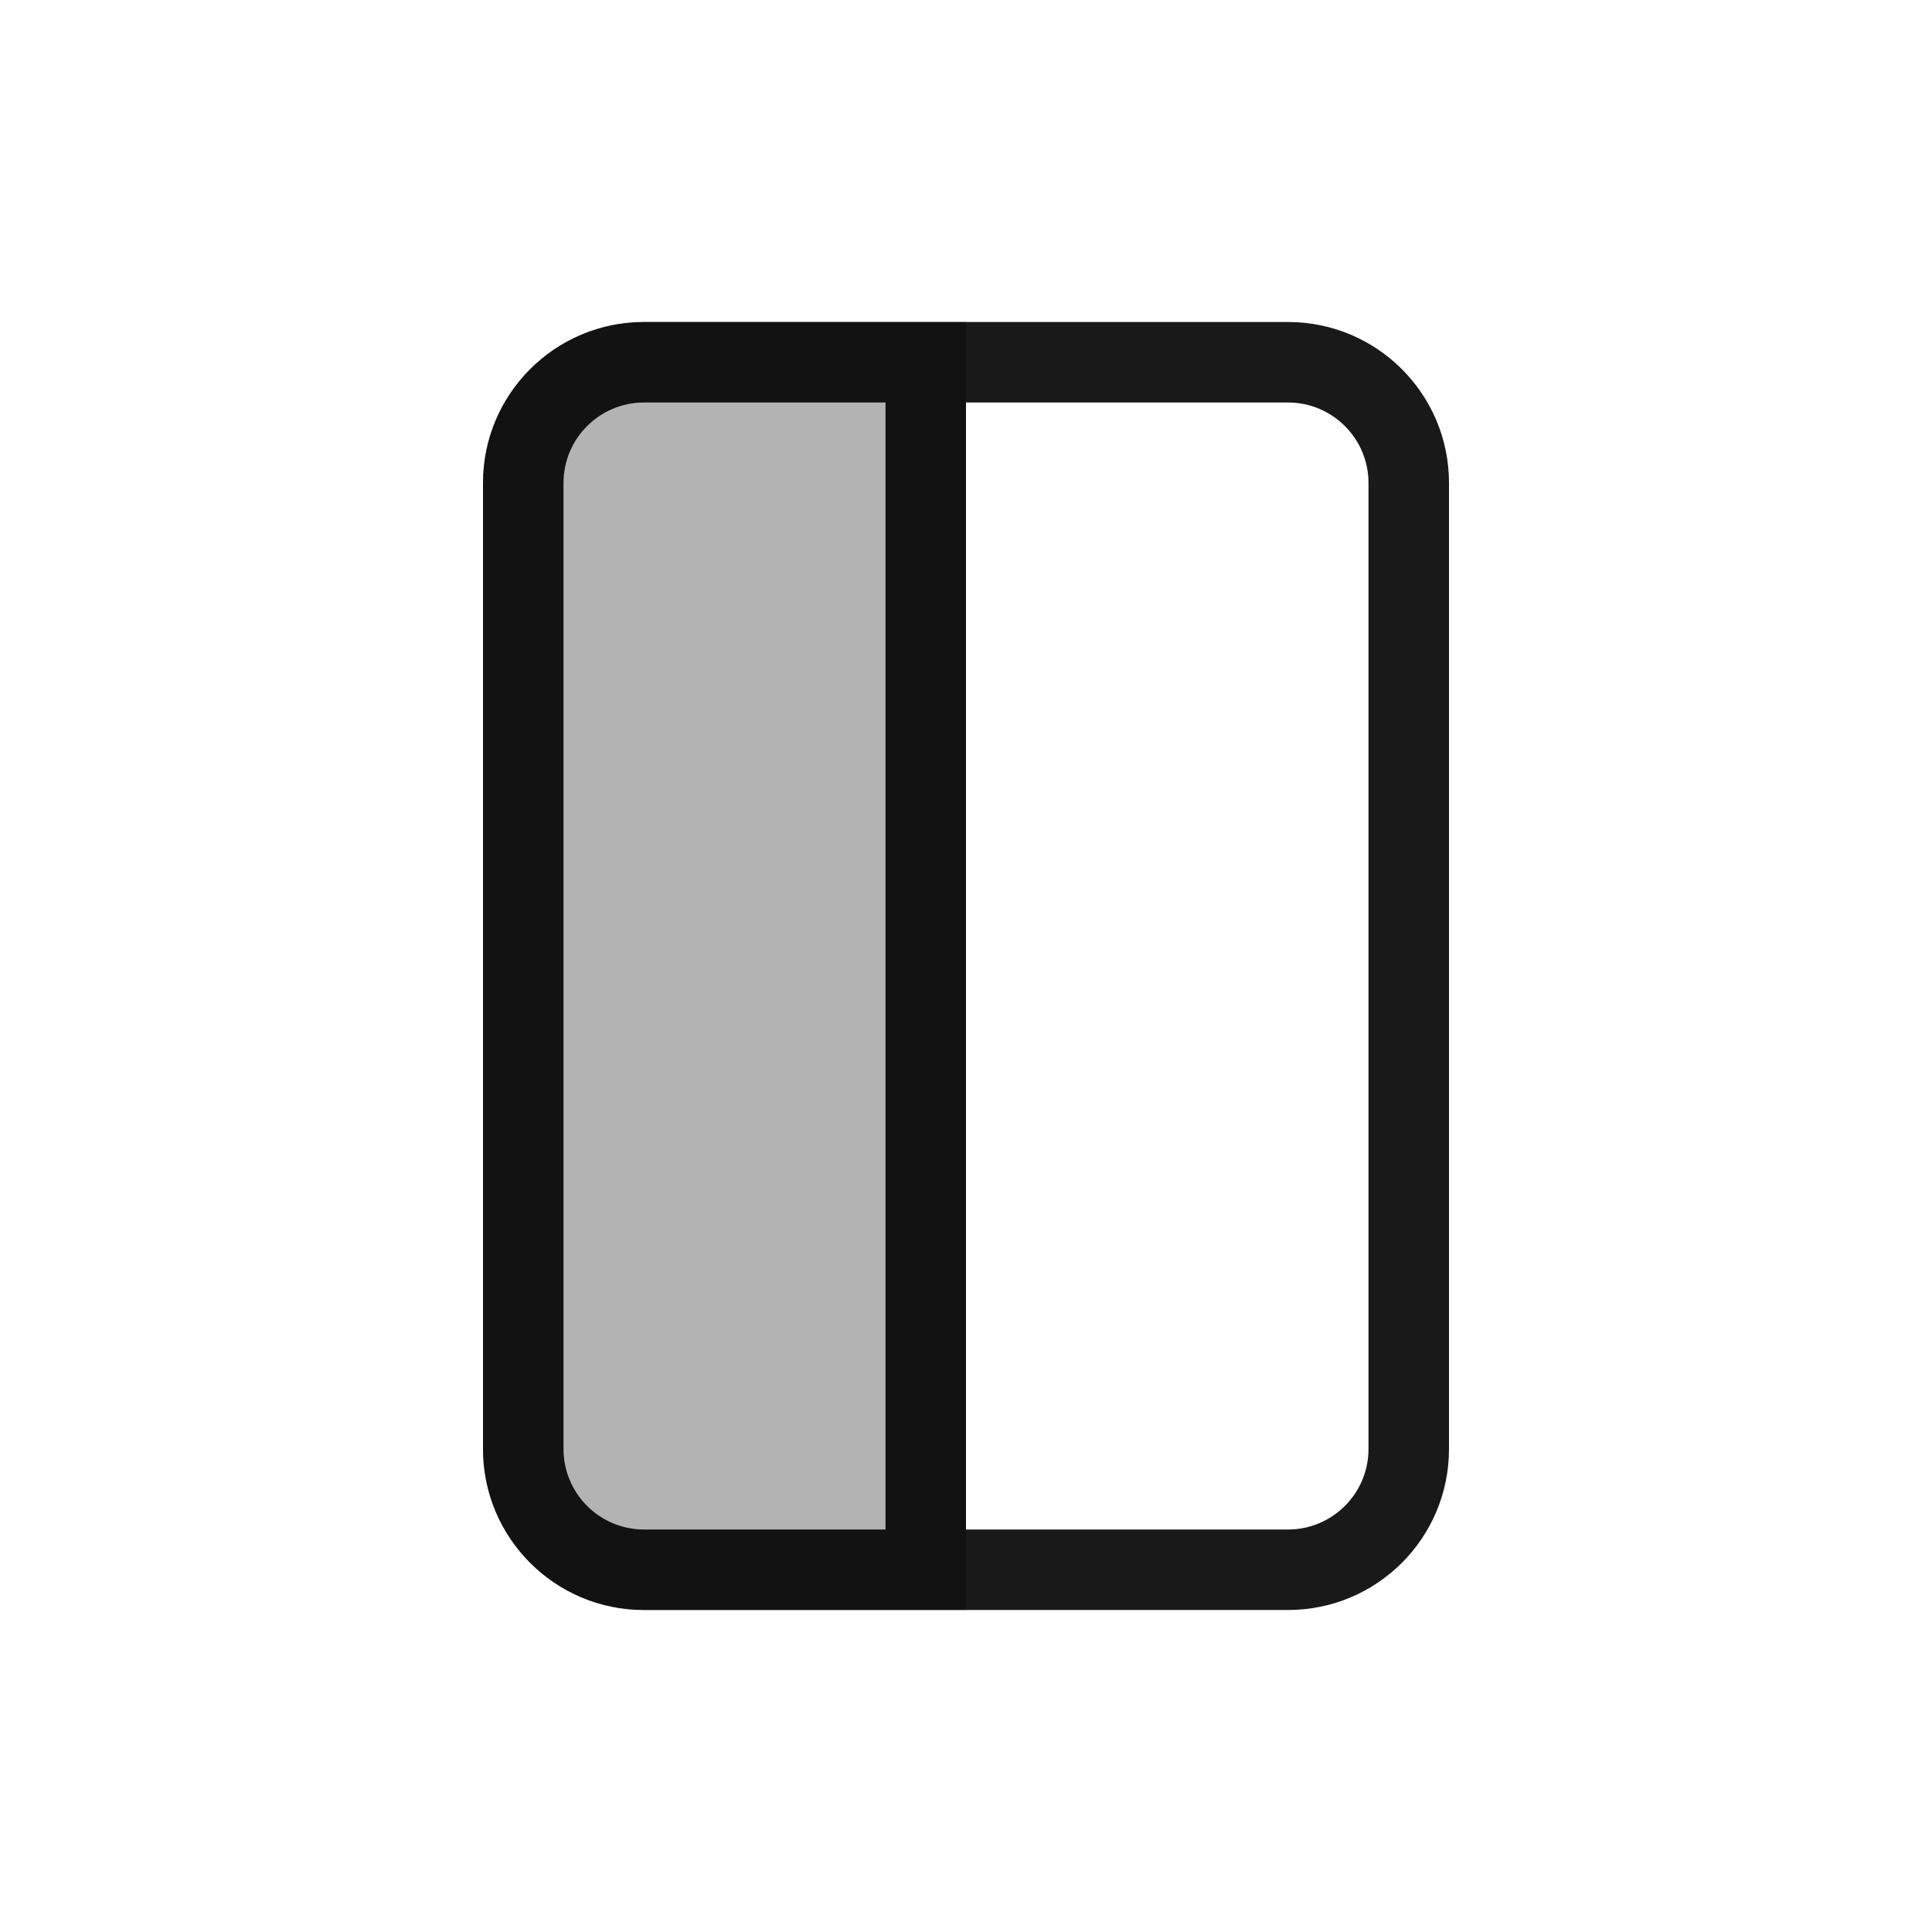 <svg width="24" height="24" viewBox="0 0 24 24" fill="none" xmlns="http://www.w3.org/2000/svg">
<path d="M6 6C6 4.895 6.895 4 8 4H12V20H8C6.895 20 6 19.105 6 18V6Z" fill="black" fill-opacity="0.3"/>
<path fill-rule="evenodd" clip-rule="evenodd" d="M12 5H16C16.552 5 17 5.448 17 6V18C17 18.552 16.552 19 16 19H12V5ZM11 5H8C7.448 5 7 5.448 7 6V18C7 18.552 7.448 19 8 19H11V5ZM6 6C6 4.895 6.895 4 8 4H16C17.105 4 18 4.895 18 6V18C18 19.105 17.105 20 16 20H8C6.895 20 6 19.105 6 18V6Z" fill="black" fill-opacity="0.9"/>
</svg>
